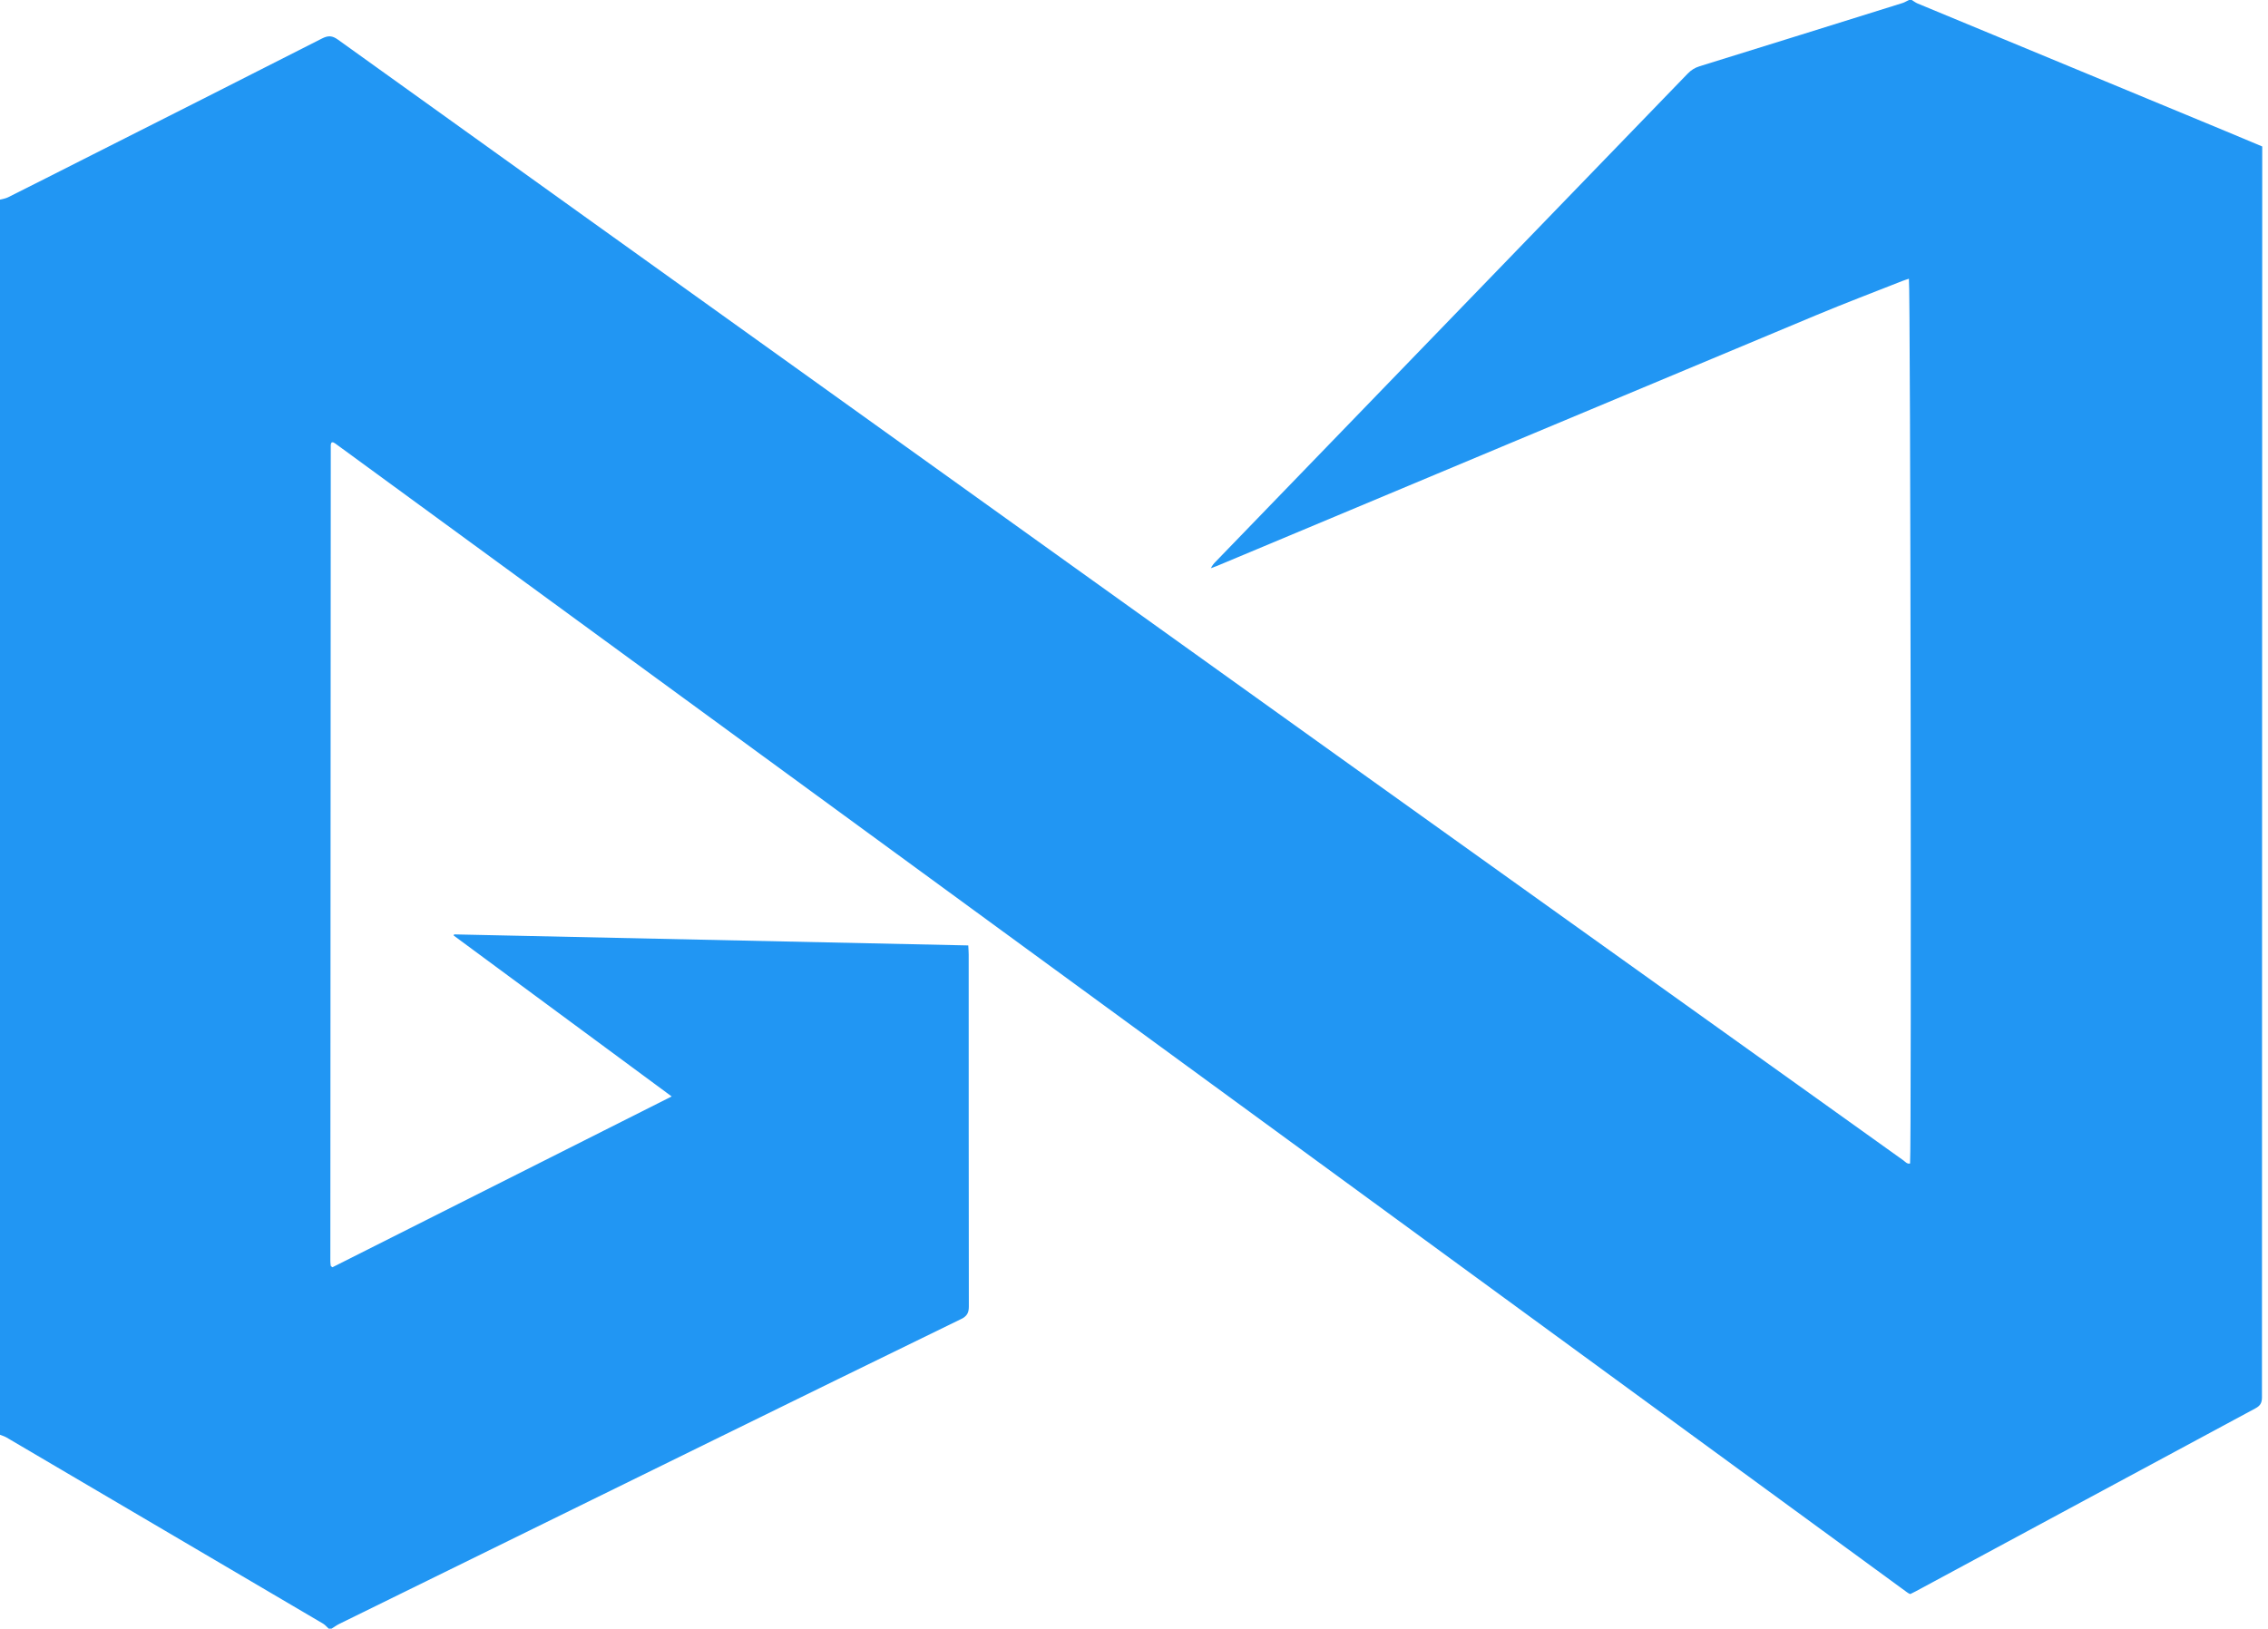 <svg width="316" height="227" viewBox="0 0 316 227" fill="none" xmlns="http://www.w3.org/2000/svg">
<path d="M265.967 0C266.101 0 266.234 0 266.367 0C266.638 0.163 266.889 0.367 267.18 0.488C281.504 6.428 295.832 12.364 310.156 18.3C311.811 18.989 313.462 19.685 315.196 20.411C315.196 20.799 315.196 21.158 315.196 21.521C315.18 79.259 315.159 136.997 315.159 194.735C315.159 195.515 314.909 195.911 314.233 196.274C298.454 204.759 282.684 213.265 266.914 221.766C266.655 221.908 266.388 222.033 266.167 222.142C266.067 222.108 266.034 222.096 266.005 222.083C265.976 222.071 265.946 222.054 265.917 222.037C265.888 222.021 265.863 222 265.834 221.983C265.78 221.946 265.721 221.908 265.667 221.871C192.864 168.646 120.056 115.422 47.249 62.197C47.14 62.118 47.032 62.043 46.924 61.964C46.869 61.926 46.819 61.885 46.765 61.843C46.74 61.822 46.711 61.805 46.682 61.788C46.623 61.755 46.569 61.718 46.511 61.688C46.482 61.672 46.453 61.655 46.419 61.647C46.39 61.638 46.352 61.638 46.323 61.638C46.294 61.638 46.261 61.651 46.232 61.655C46.207 61.676 46.169 61.697 46.161 61.726C46.132 61.818 46.086 61.914 46.086 62.01C46.065 99.933 46.044 137.86 46.027 175.784C46.027 175.984 46.061 176.18 46.081 176.38C46.086 176.409 46.107 176.443 46.127 176.464C46.148 176.489 46.182 176.501 46.323 176.601C61.981 168.717 77.693 160.8 93.585 152.799C83.371 145.256 73.287 137.81 63.203 130.368C63.224 130.318 63.248 130.268 63.269 130.214C87.127 130.727 110.981 131.24 134.91 131.753C134.93 132.241 134.968 132.633 134.968 133.03C134.972 149.374 134.964 165.718 134.989 182.062C134.989 182.946 134.739 183.413 133.922 183.814C122.428 189.408 110.948 195.035 99.471 200.667C82.075 209.202 64.687 217.749 47.295 226.292C46.911 226.48 46.561 226.739 46.194 226.964C46.061 226.964 45.927 226.964 45.794 226.964C45.535 226.73 45.31 226.443 45.019 226.271C30.315 217.611 15.608 208.964 0.9 200.32C0.621 200.158 0.3 200.07 0 199.945C0 142.57 0 85.195 0 27.82C0.371 27.716 0.767 27.67 1.105 27.503C4.59 25.759 8.062 23.999 11.539 22.238C22.653 16.619 33.775 11.013 44.873 5.36C45.736 4.922 46.303 4.96 47.09 5.527C70.156 22.088 93.247 38.62 116.329 55.16C139.604 71.834 162.865 88.52 186.148 105.185C207.584 120.528 229.04 135.85 250.484 151.184C255.391 154.692 260.294 158.209 265.204 161.713C265.475 161.909 265.713 162.243 266.13 162.143C266.342 159.999 266.192 39.634 265.967 38.845C265.655 38.95 265.342 39.041 265.038 39.162C261.048 40.739 257.029 42.262 253.073 43.914C225.247 55.544 197.433 67.199 169.615 78.846C169.319 78.971 169.014 79.075 168.714 79.188C168.885 78.812 169.118 78.537 169.369 78.283C173.329 74.182 177.293 70.086 181.258 65.989C199.221 47.418 217.184 28.846 235.139 10.266C235.614 9.774 236.136 9.44 236.798 9.236C246.236 6.312 255.666 3.366 265.096 0.417C265.4 0.317 265.68 0.138 265.967 0Z" fill="#2196f3"/>
</svg>
